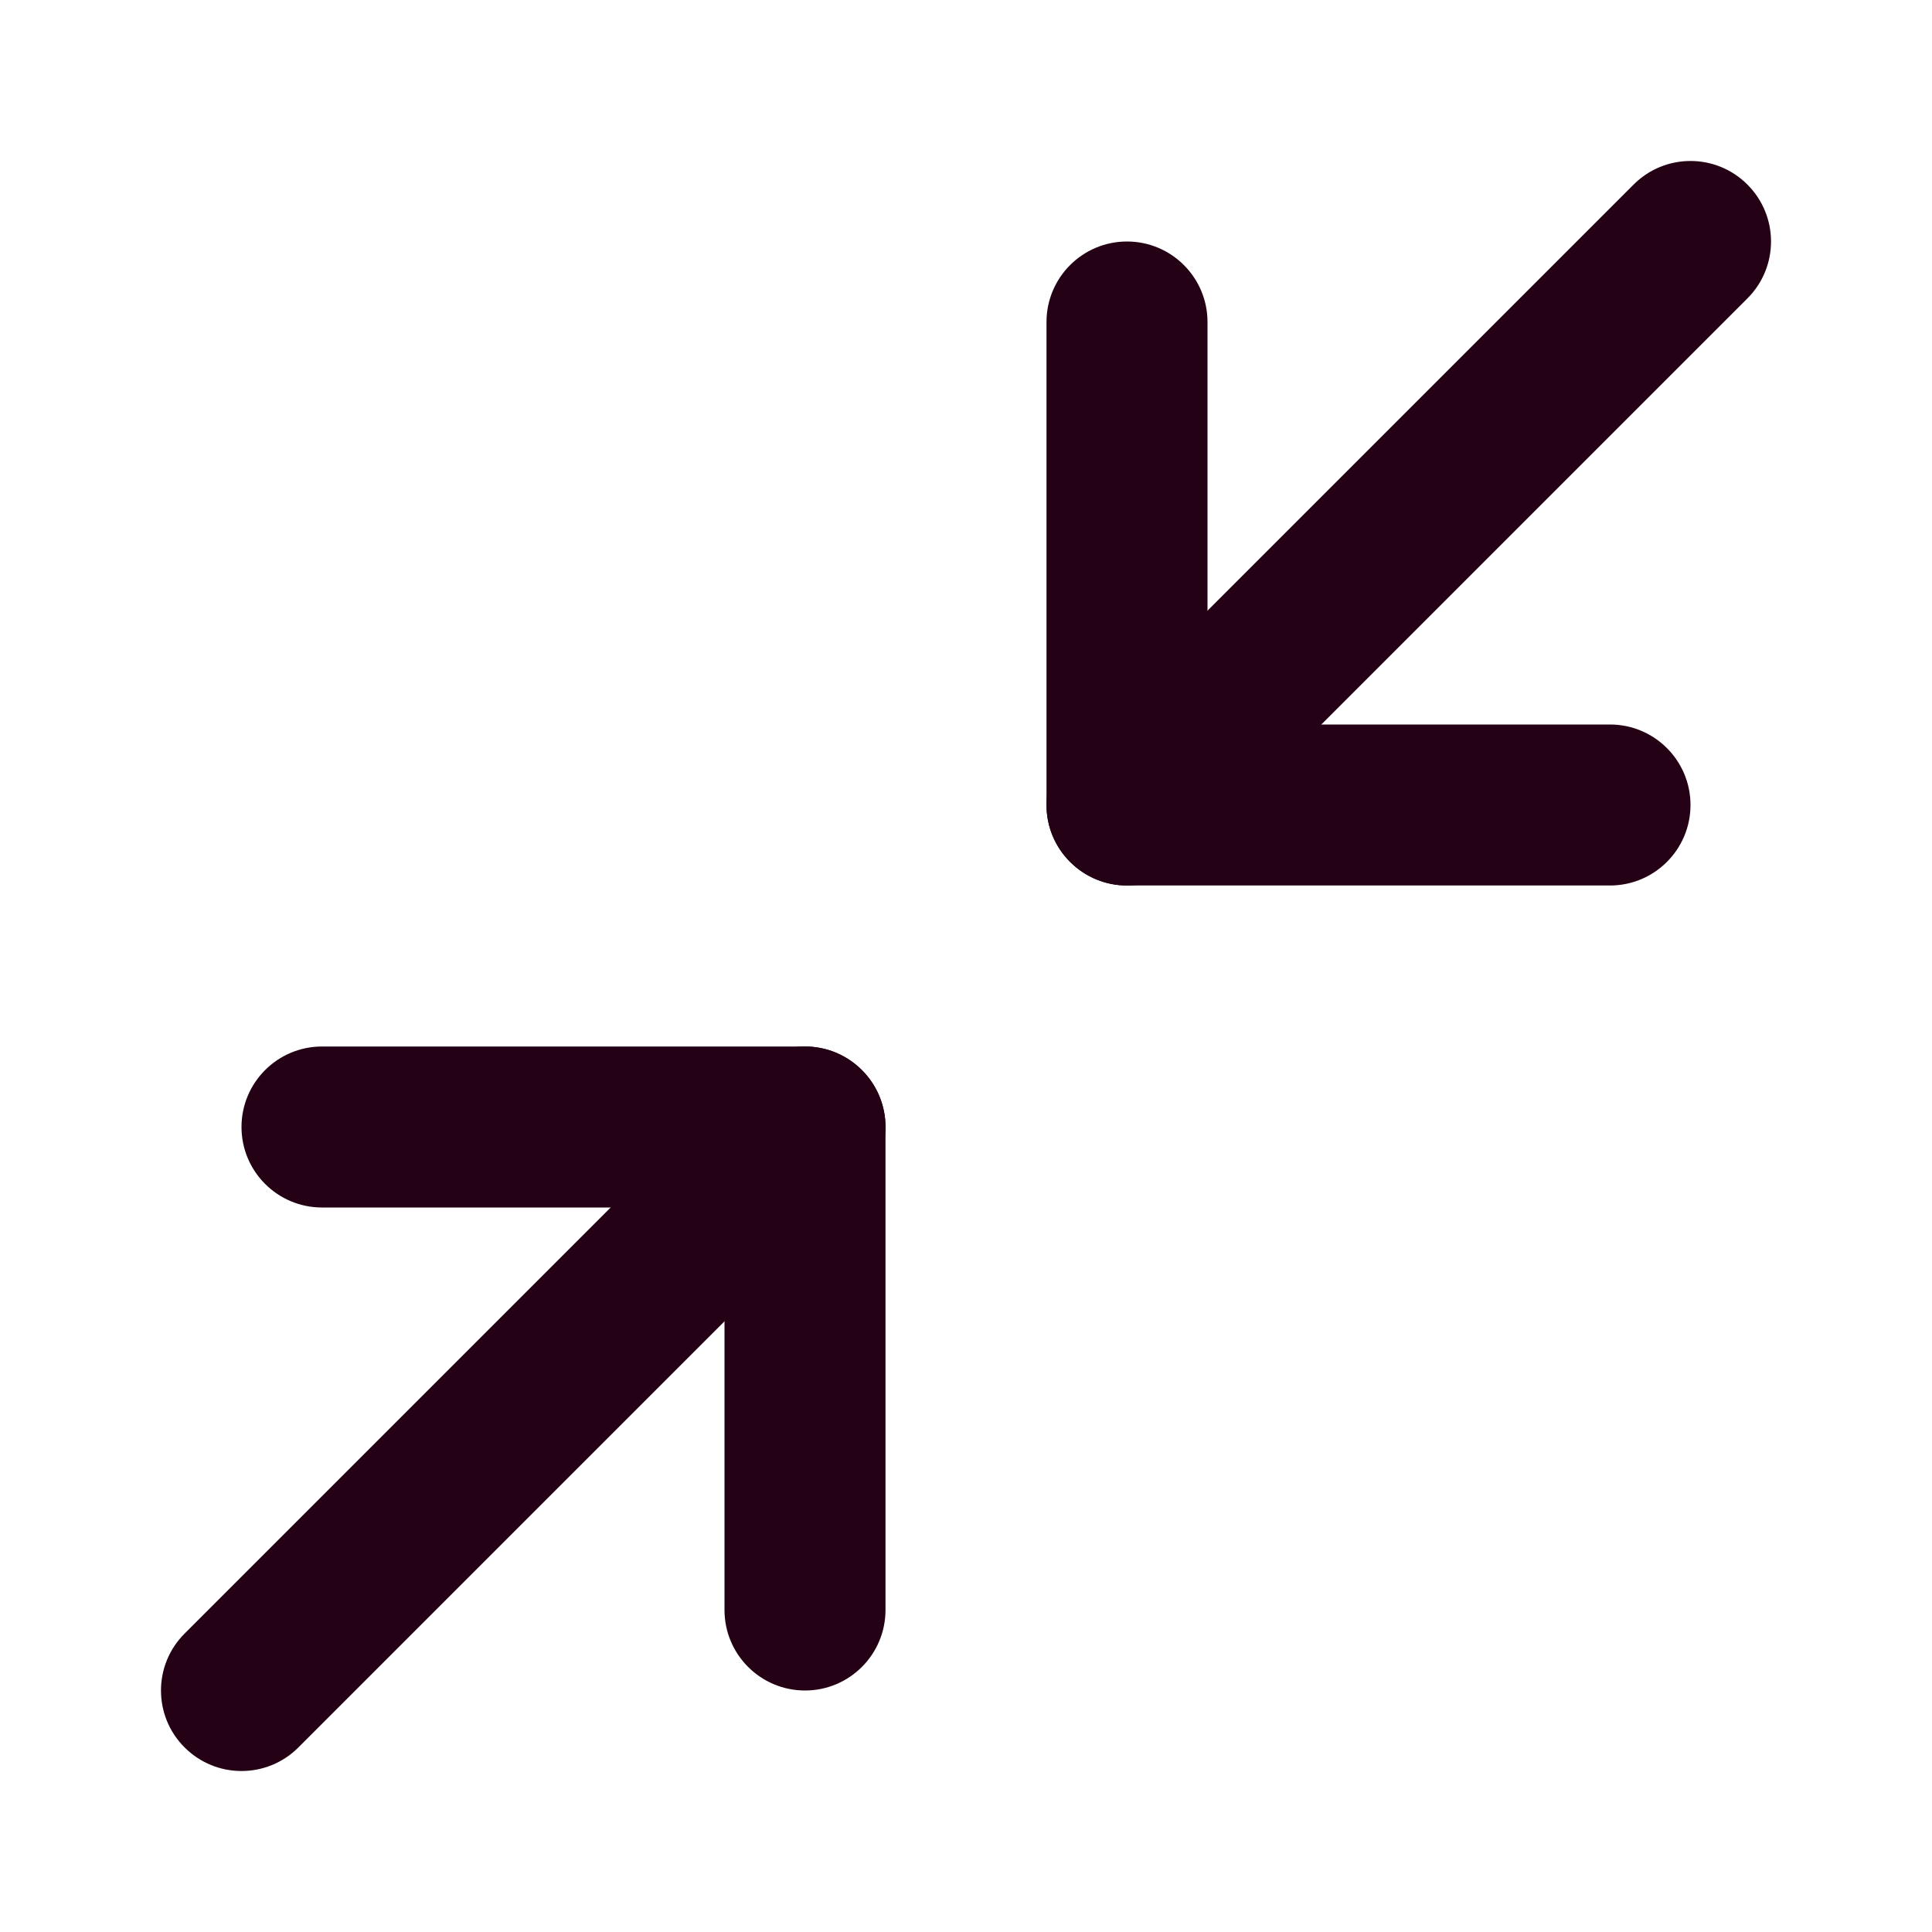 <svg width="24" height="24" viewBox="0 0 24 24" fill="none" xmlns="http://www.w3.org/2000/svg">
<path fill-rule="evenodd" clip-rule="evenodd" d="M3 14C3 13.448 3.448 13 4 13H10C10.552 13 11 13.448 11 14V20C11 20.552 10.552 21 10 21C9.448 21 9 20.552 9 20V15H4C3.448 15 3 14.552 3 14Z" fill="#250116"/>
<path fill-rule="evenodd" clip-rule="evenodd" d="M10.707 13.293C11.098 13.683 11.098 14.317 10.707 14.707L3.707 21.707C3.317 22.098 2.683 22.098 2.293 21.707C1.902 21.317 1.902 20.683 2.293 20.293L9.293 13.293C9.683 12.902 10.317 12.902 10.707 13.293Z" fill="#250116"/>
<path fill-rule="evenodd" clip-rule="evenodd" d="M14 3C14.552 3 15 3.448 15 4V9H20C20.552 9 21 9.448 21 10C21 10.552 20.552 11 20 11H14C13.448 11 13 10.552 13 10V4C13 3.448 13.448 3 14 3Z" fill="#250116"/>
<path fill-rule="evenodd" clip-rule="evenodd" d="M21.707 2.293C22.098 2.683 22.098 3.317 21.707 3.707L14.707 10.707C14.317 11.098 13.683 11.098 13.293 10.707C12.902 10.317 12.902 9.683 13.293 9.293L20.293 2.293C20.683 1.902 21.317 1.902 21.707 2.293Z" fill="#250116"/>
</svg>
